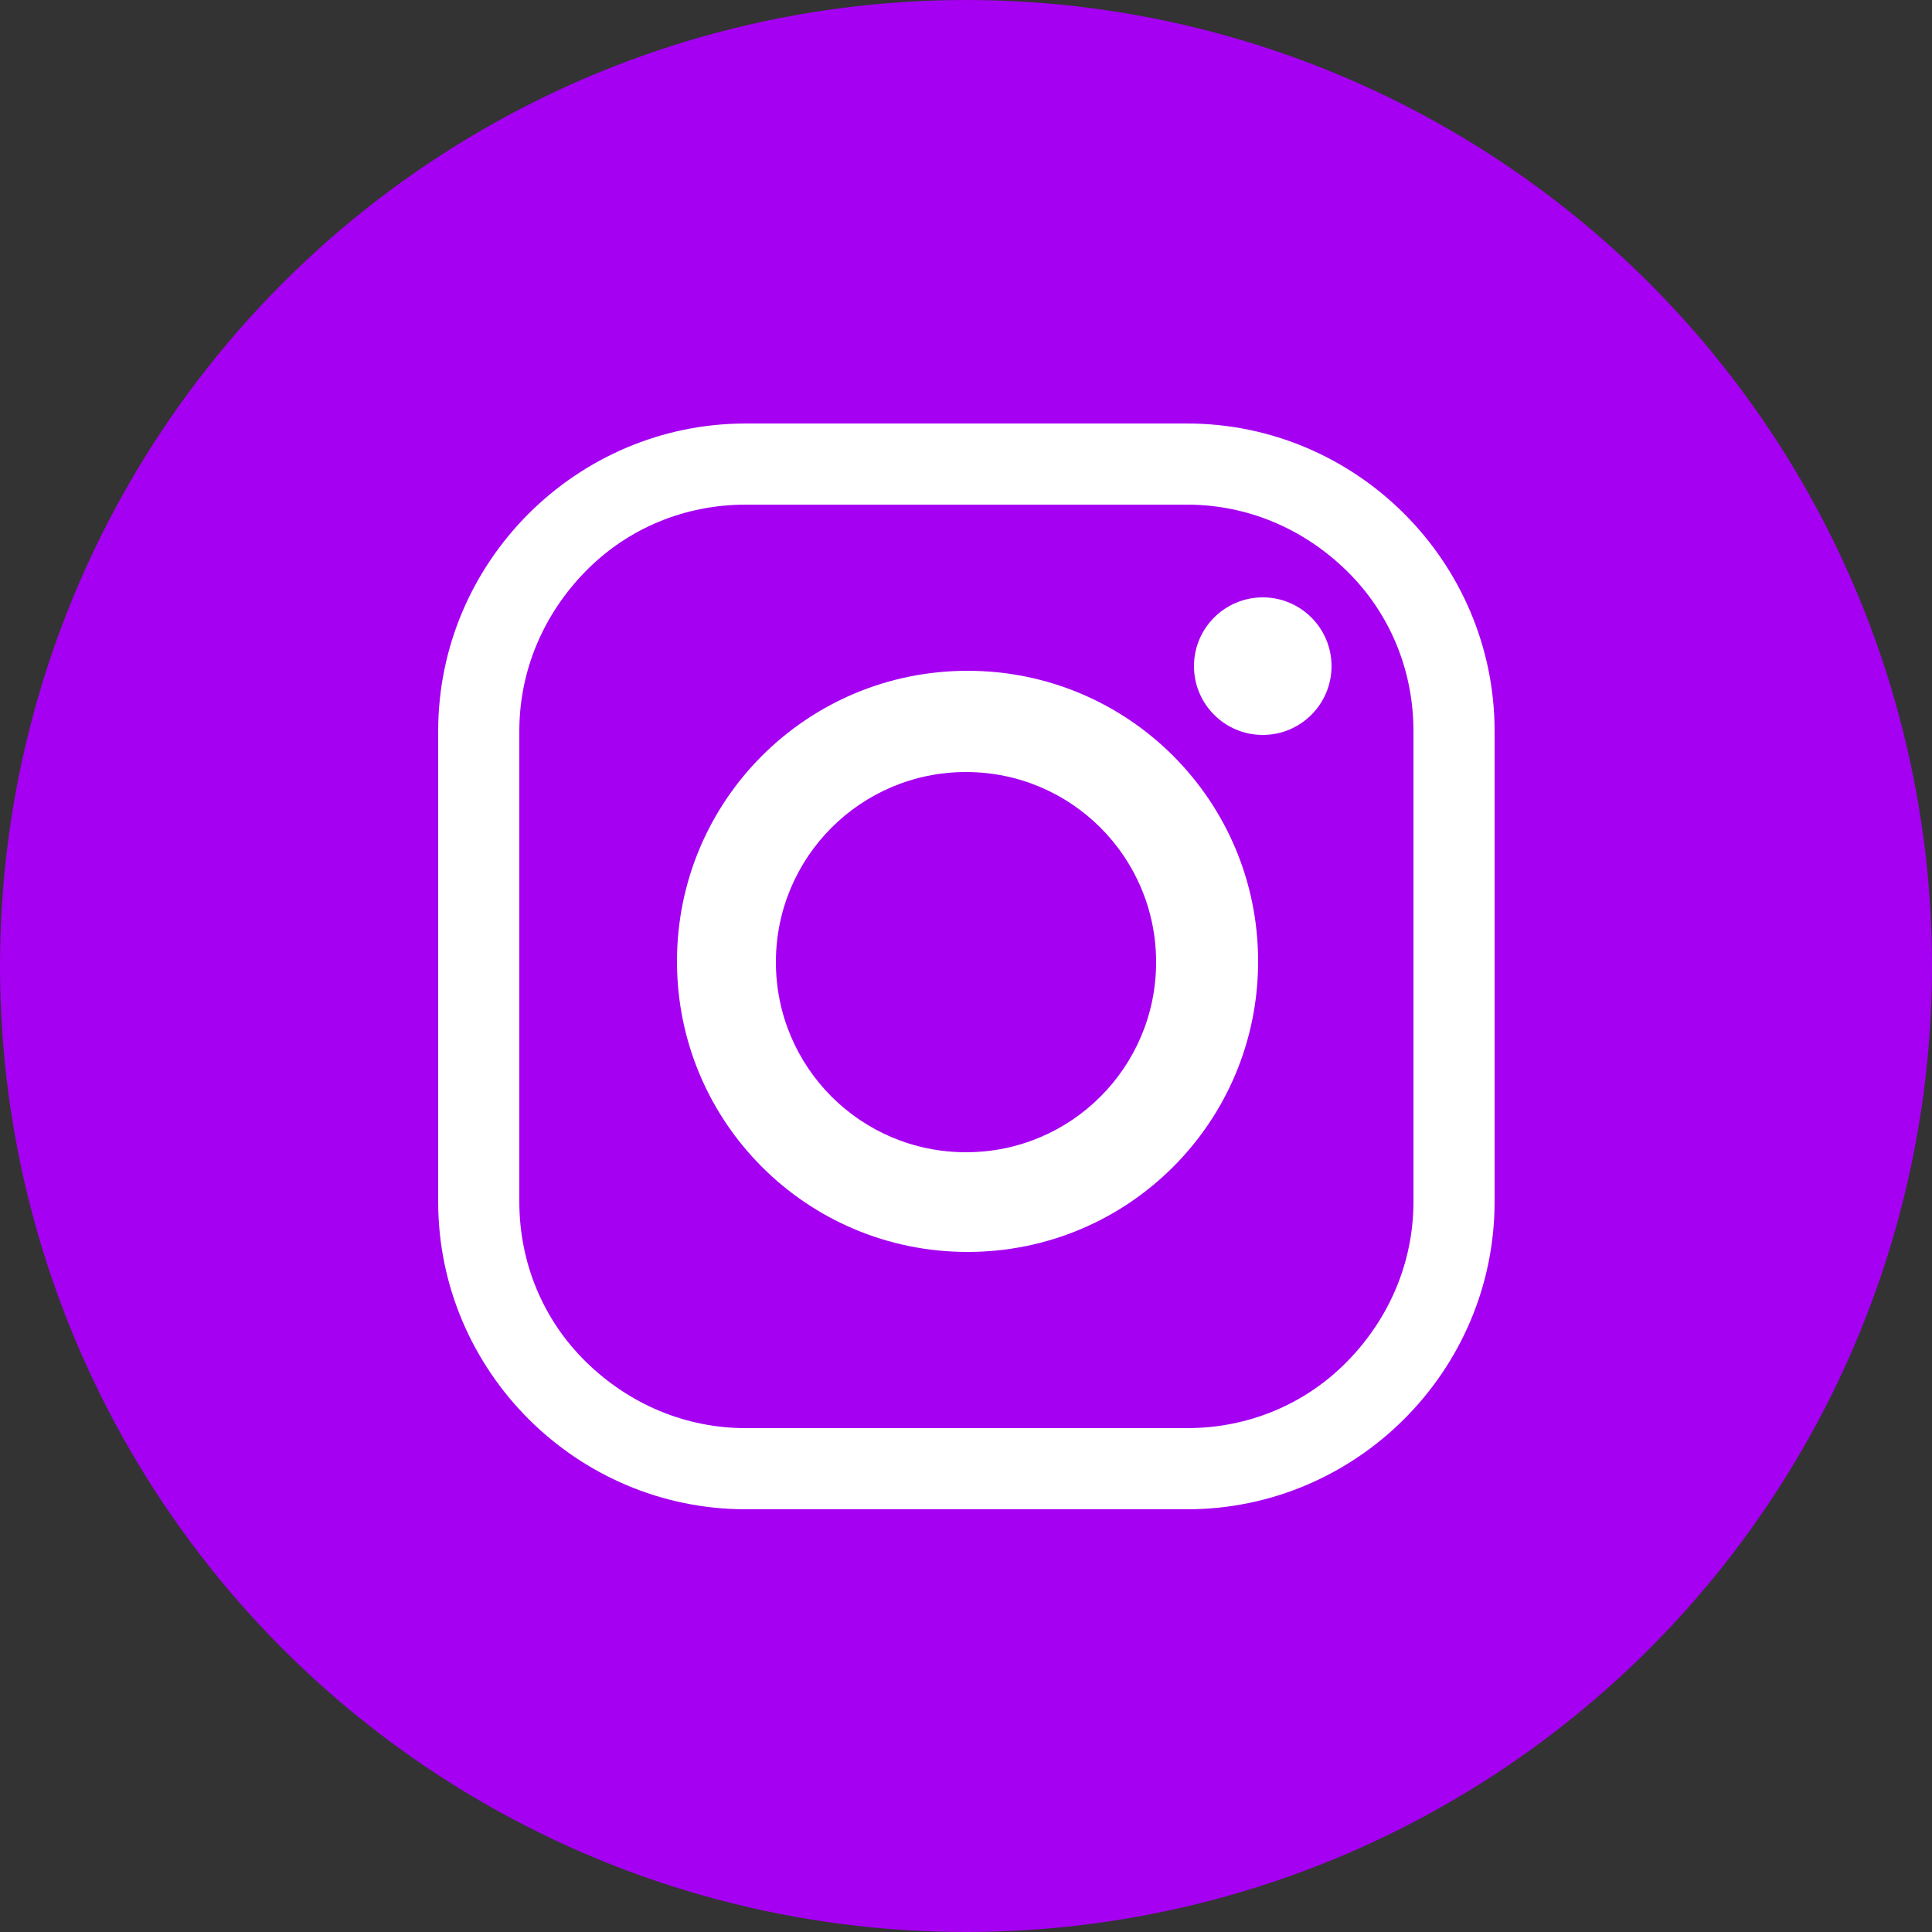<?xml version="1.0" encoding="UTF-8"?><svg id="Layer_1" xmlns="http://www.w3.org/2000/svg" viewBox="0 0 25 25"><rect x="0" y="0" width="25" height="25" fill="#333333" stroke="none"/><defs><style>.cls-1{fill:#fff;}.cls-2{fill:#a500f2;}</style></defs><circle class="cls-2" cx="12.5" cy="12.5" r="12.5"/><g><path class="cls-1" d="M15.36,5.48h-5.71c-2.19,0-3.98,1.79-3.98,3.98v6.09c0,2.19,1.79,3.98,3.98,3.98h5.71c2.19,0,3.98-1.79,3.98-3.98v-6.09c0-2.19-1.79-3.98-3.98-3.98Zm2.93,10.07c0,.78-.31,1.51-.86,2.07s-1.29,.86-2.07,.86h-5.71c-.78,0-1.51-.31-2.07-.86s-.86-1.29-.86-2.07v-6.09c0-.78,.31-1.51,.86-2.07s1.29-.86,2.07-.86h5.71c.78,0,1.51,.31,2.07,.86s.86,1.29,.86,2.07v6.09Z"/><path class="cls-1" d="M12.52,8.68c-2.08,0-3.76,1.68-3.76,3.76s1.68,3.76,3.76,3.76,3.76-1.68,3.76-3.76-1.68-3.76-3.76-3.76Zm-.02,6.23c-1.36,0-2.46-1.1-2.46-2.46s1.1-2.46,2.46-2.46,2.46,1.1,2.46,2.46-1.1,2.46-2.46,2.46Z"/><circle class="cls-1" cx="16.34" cy="8.62" r=".89"/></g></svg>